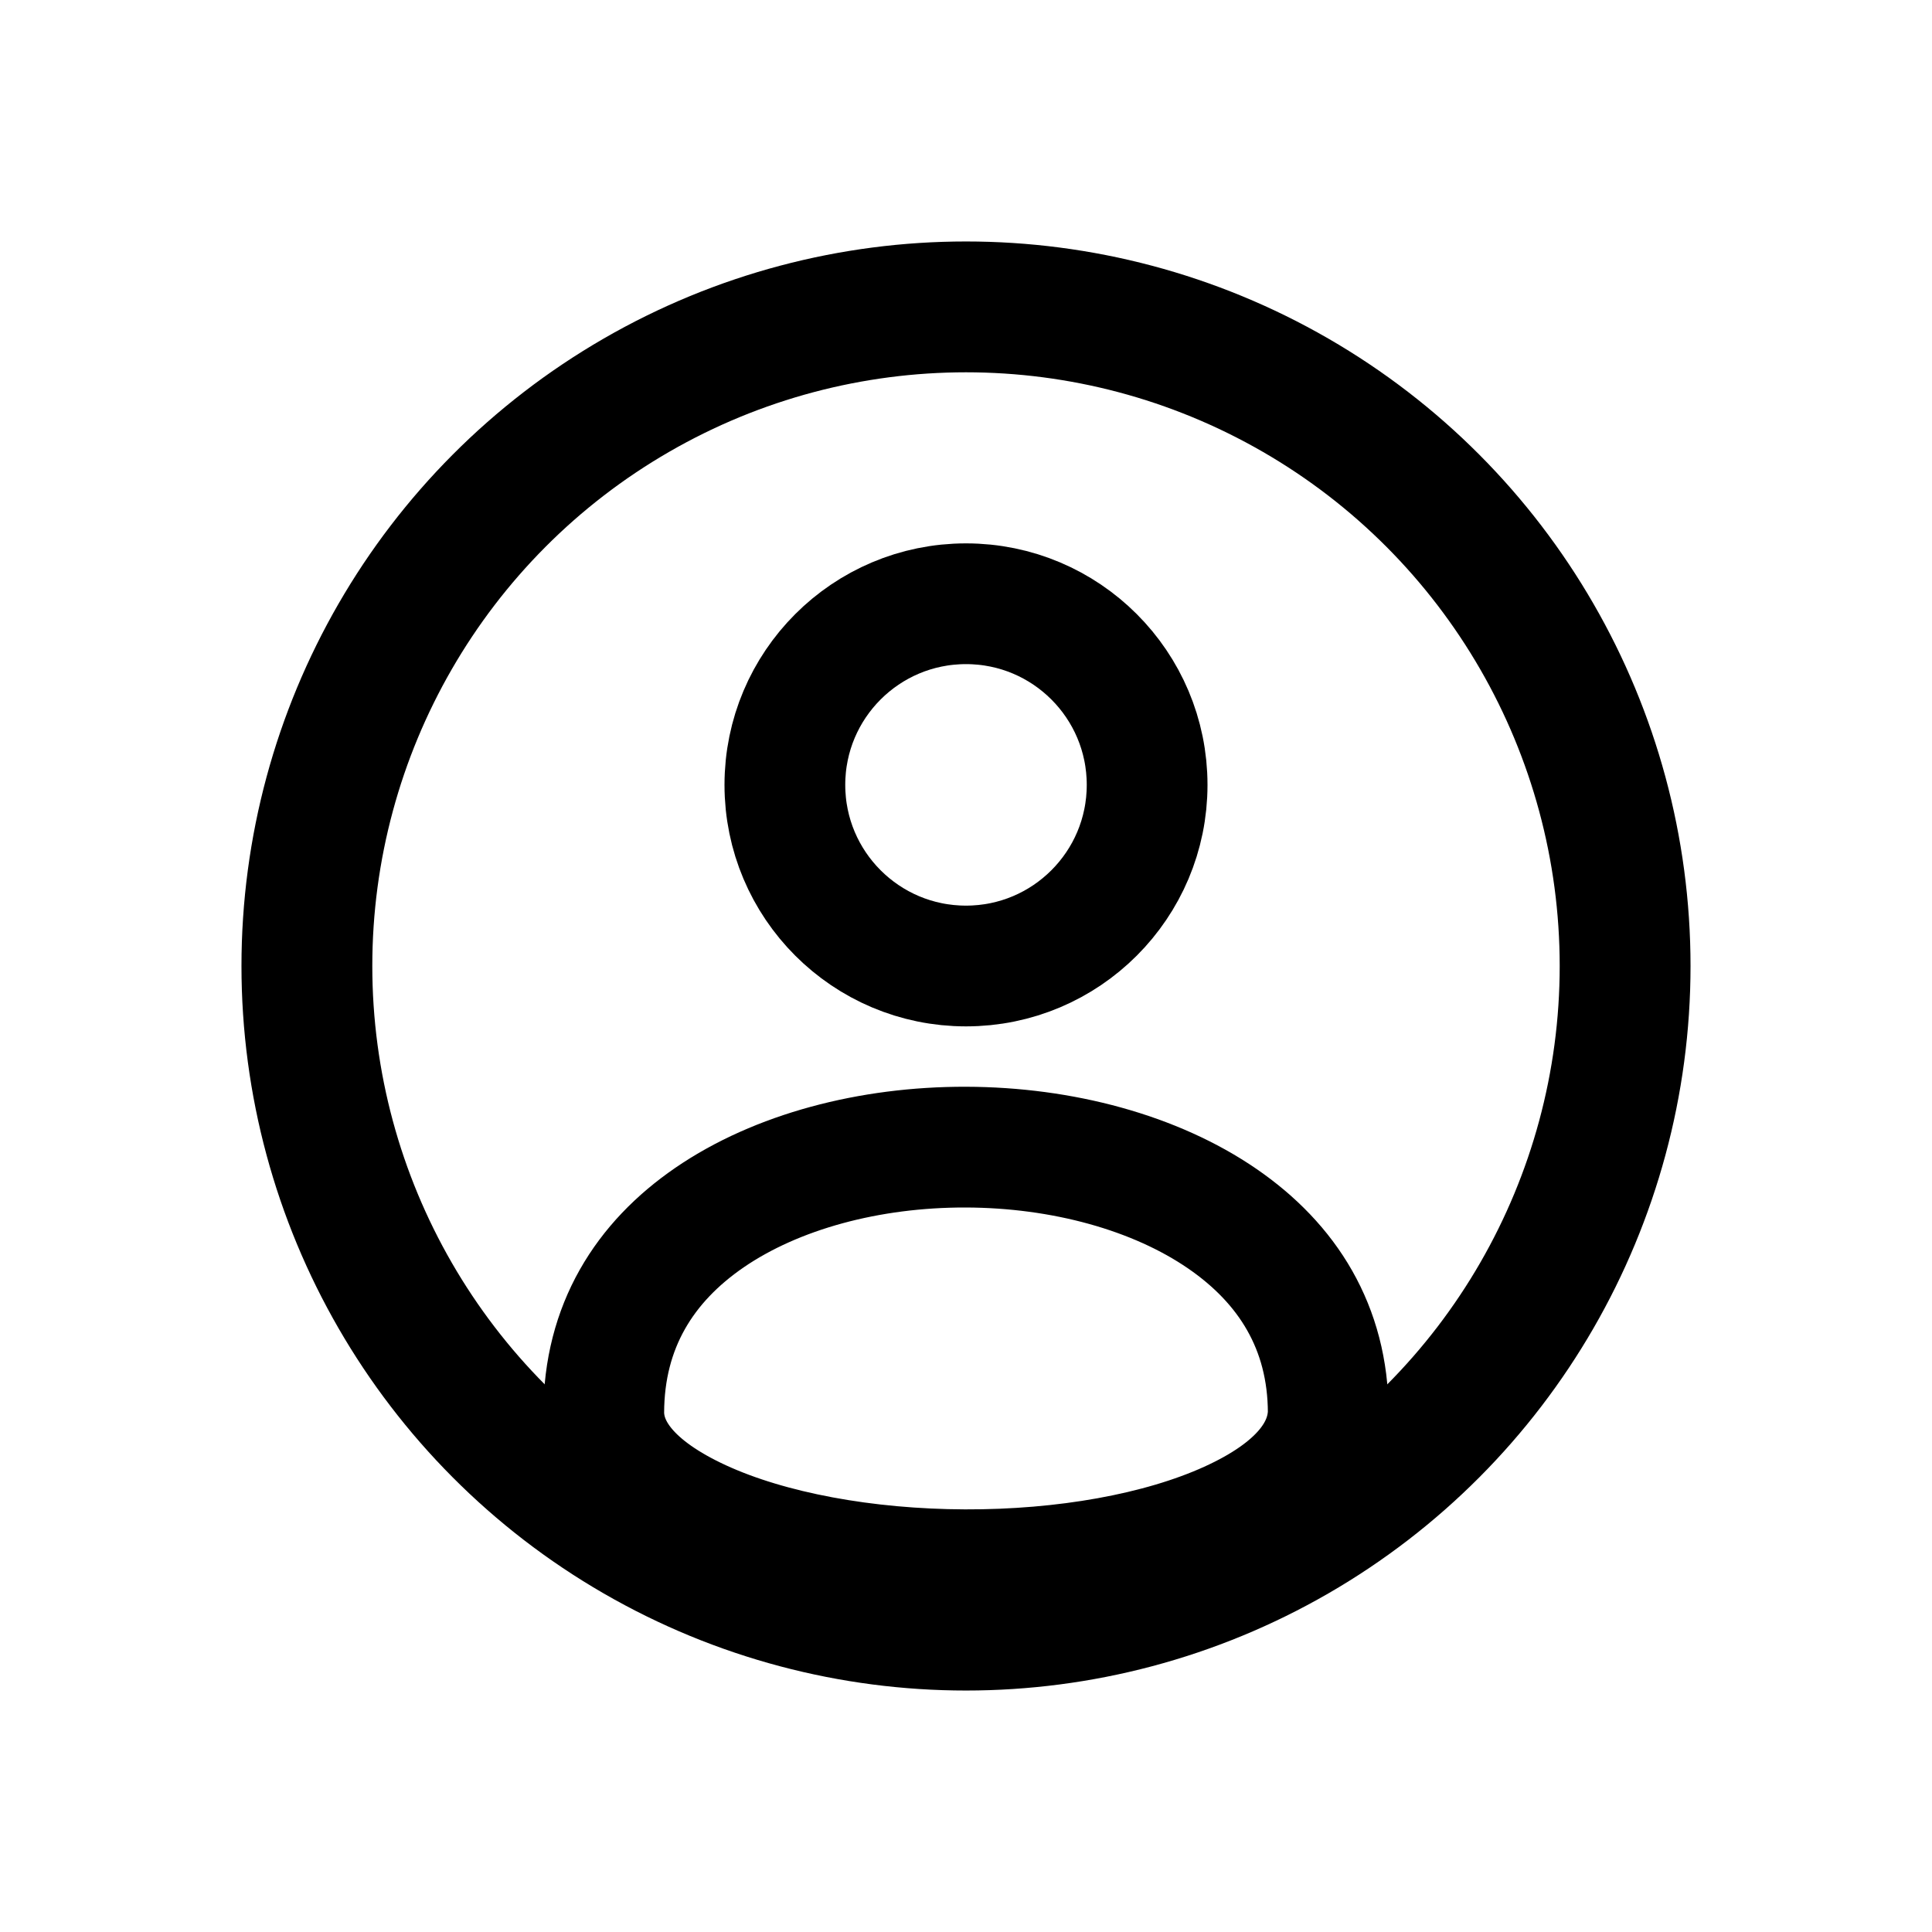 <svg width="100%" height="100%" viewBox="0 0 32 32" fill="none" xmlns="http://www.w3.org/2000/svg">
<path d="M19 13C19 14.657 17.657 16 16 16C14.343 16 13 14.657 13 13C13 11.343 14.343 10 16 10C17.657 10 19 11.343 19 13Z" stroke="currentColor" stroke-width="2"/>
<path d="M22 23.396C21.98 24.037 21.519 24.678 20.358 25.205C19.213 25.725 17.625 26.006 15.98 26C14.335 25.994 12.748 25.703 11.61 25.18C10.447 24.645 10.008 24.011 10 23.403C10.002 21.966 10.676 20.905 11.753 20.166C12.862 19.406 14.401 18.996 15.997 19C17.593 19.004 19.135 19.422 20.246 20.186C21.325 20.928 21.996 21.984 22 23.396Z" stroke="currentColor" stroke-width="2"/>
<circle cx="16" cy="16" r="10.917" stroke="currentColor" stroke-width="2.167"/>
</svg>

